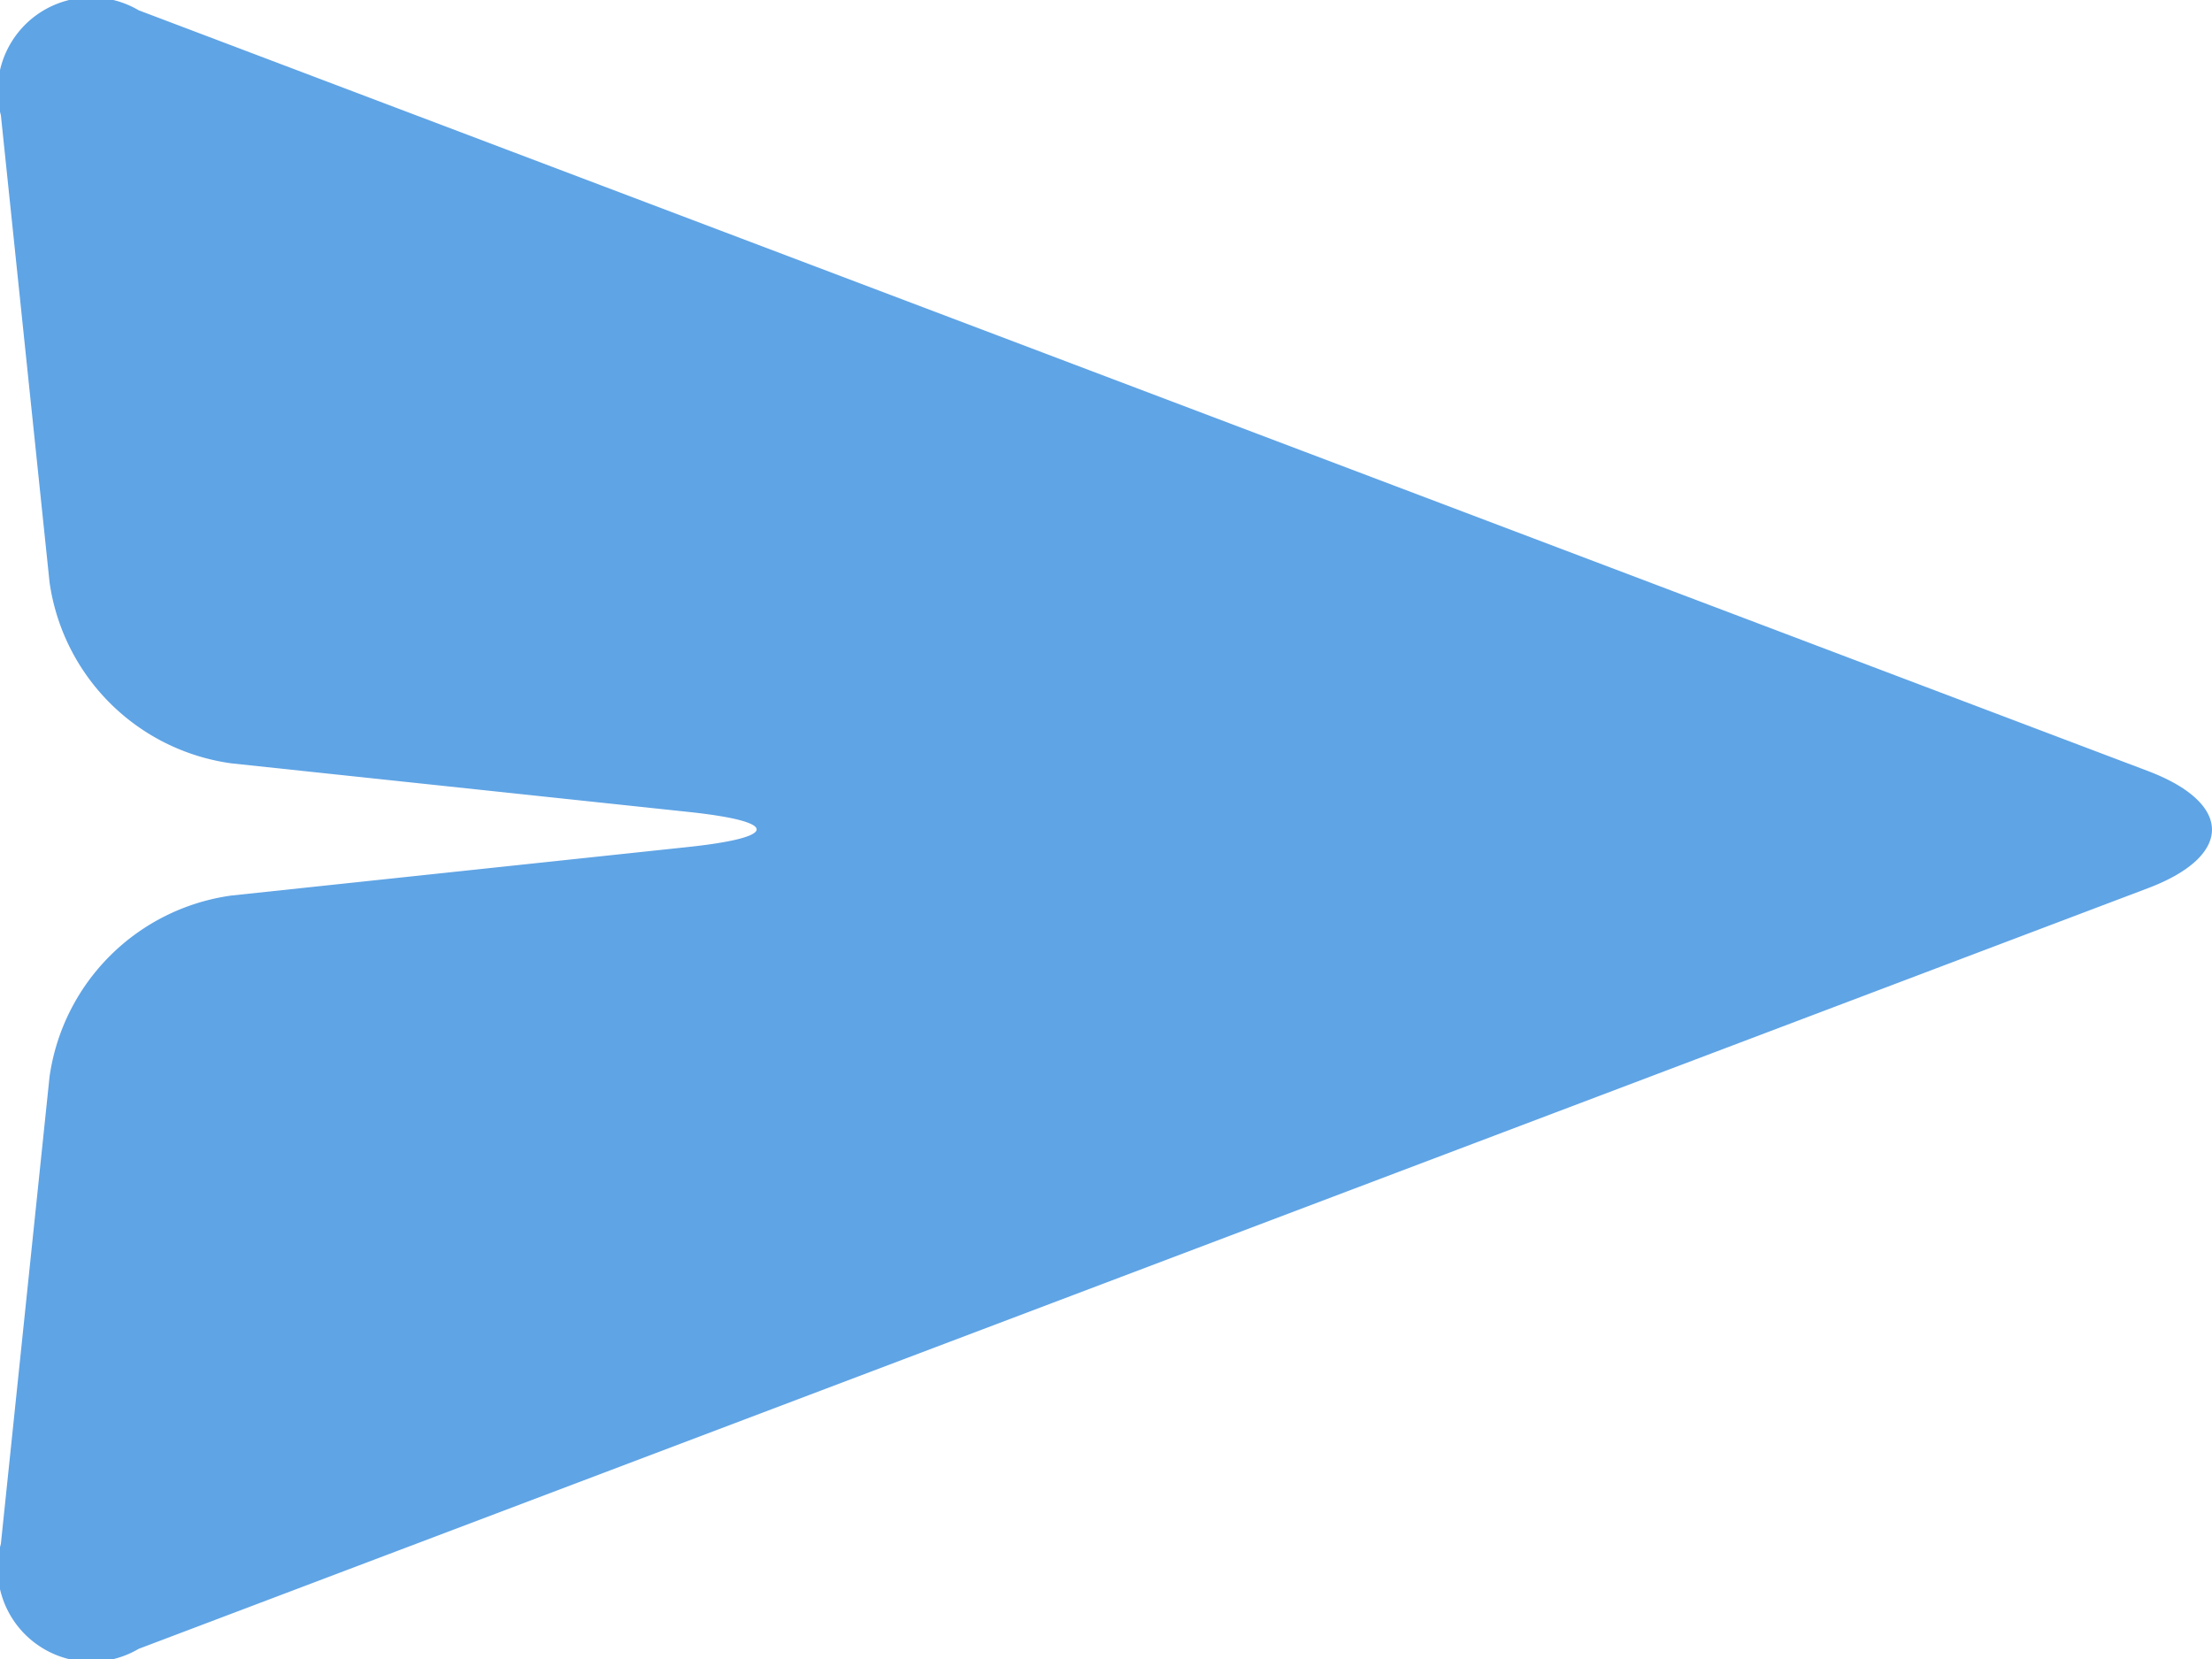 <svg xmlns="http://www.w3.org/2000/svg" width="20" height="15" viewBox="0 0 20 15"><defs><style>.a{opacity:0.75;}.b{fill:#2a85dc;fill-rule:evenodd;}</style></defs><g class="a"><g transform="translate(0 0)"><g transform="translate(0 0)"><path class="b" d="M29.3,35.924a.846.846,0,0,1,1.246-.949l18.166,6.878c.773.293.773.768,0,1.06L30.546,49.79A.846.846,0,0,1,29.3,48.84l.44-4.223a1.927,1.927,0,0,1,1.645-1.638l4.131-.439c.824-.088.822-.23,0-.317l-4.131-.439a1.926,1.926,0,0,1-1.645-1.638Z" transform="translate(-29.292 -34.882)"/></g></g></g></svg>